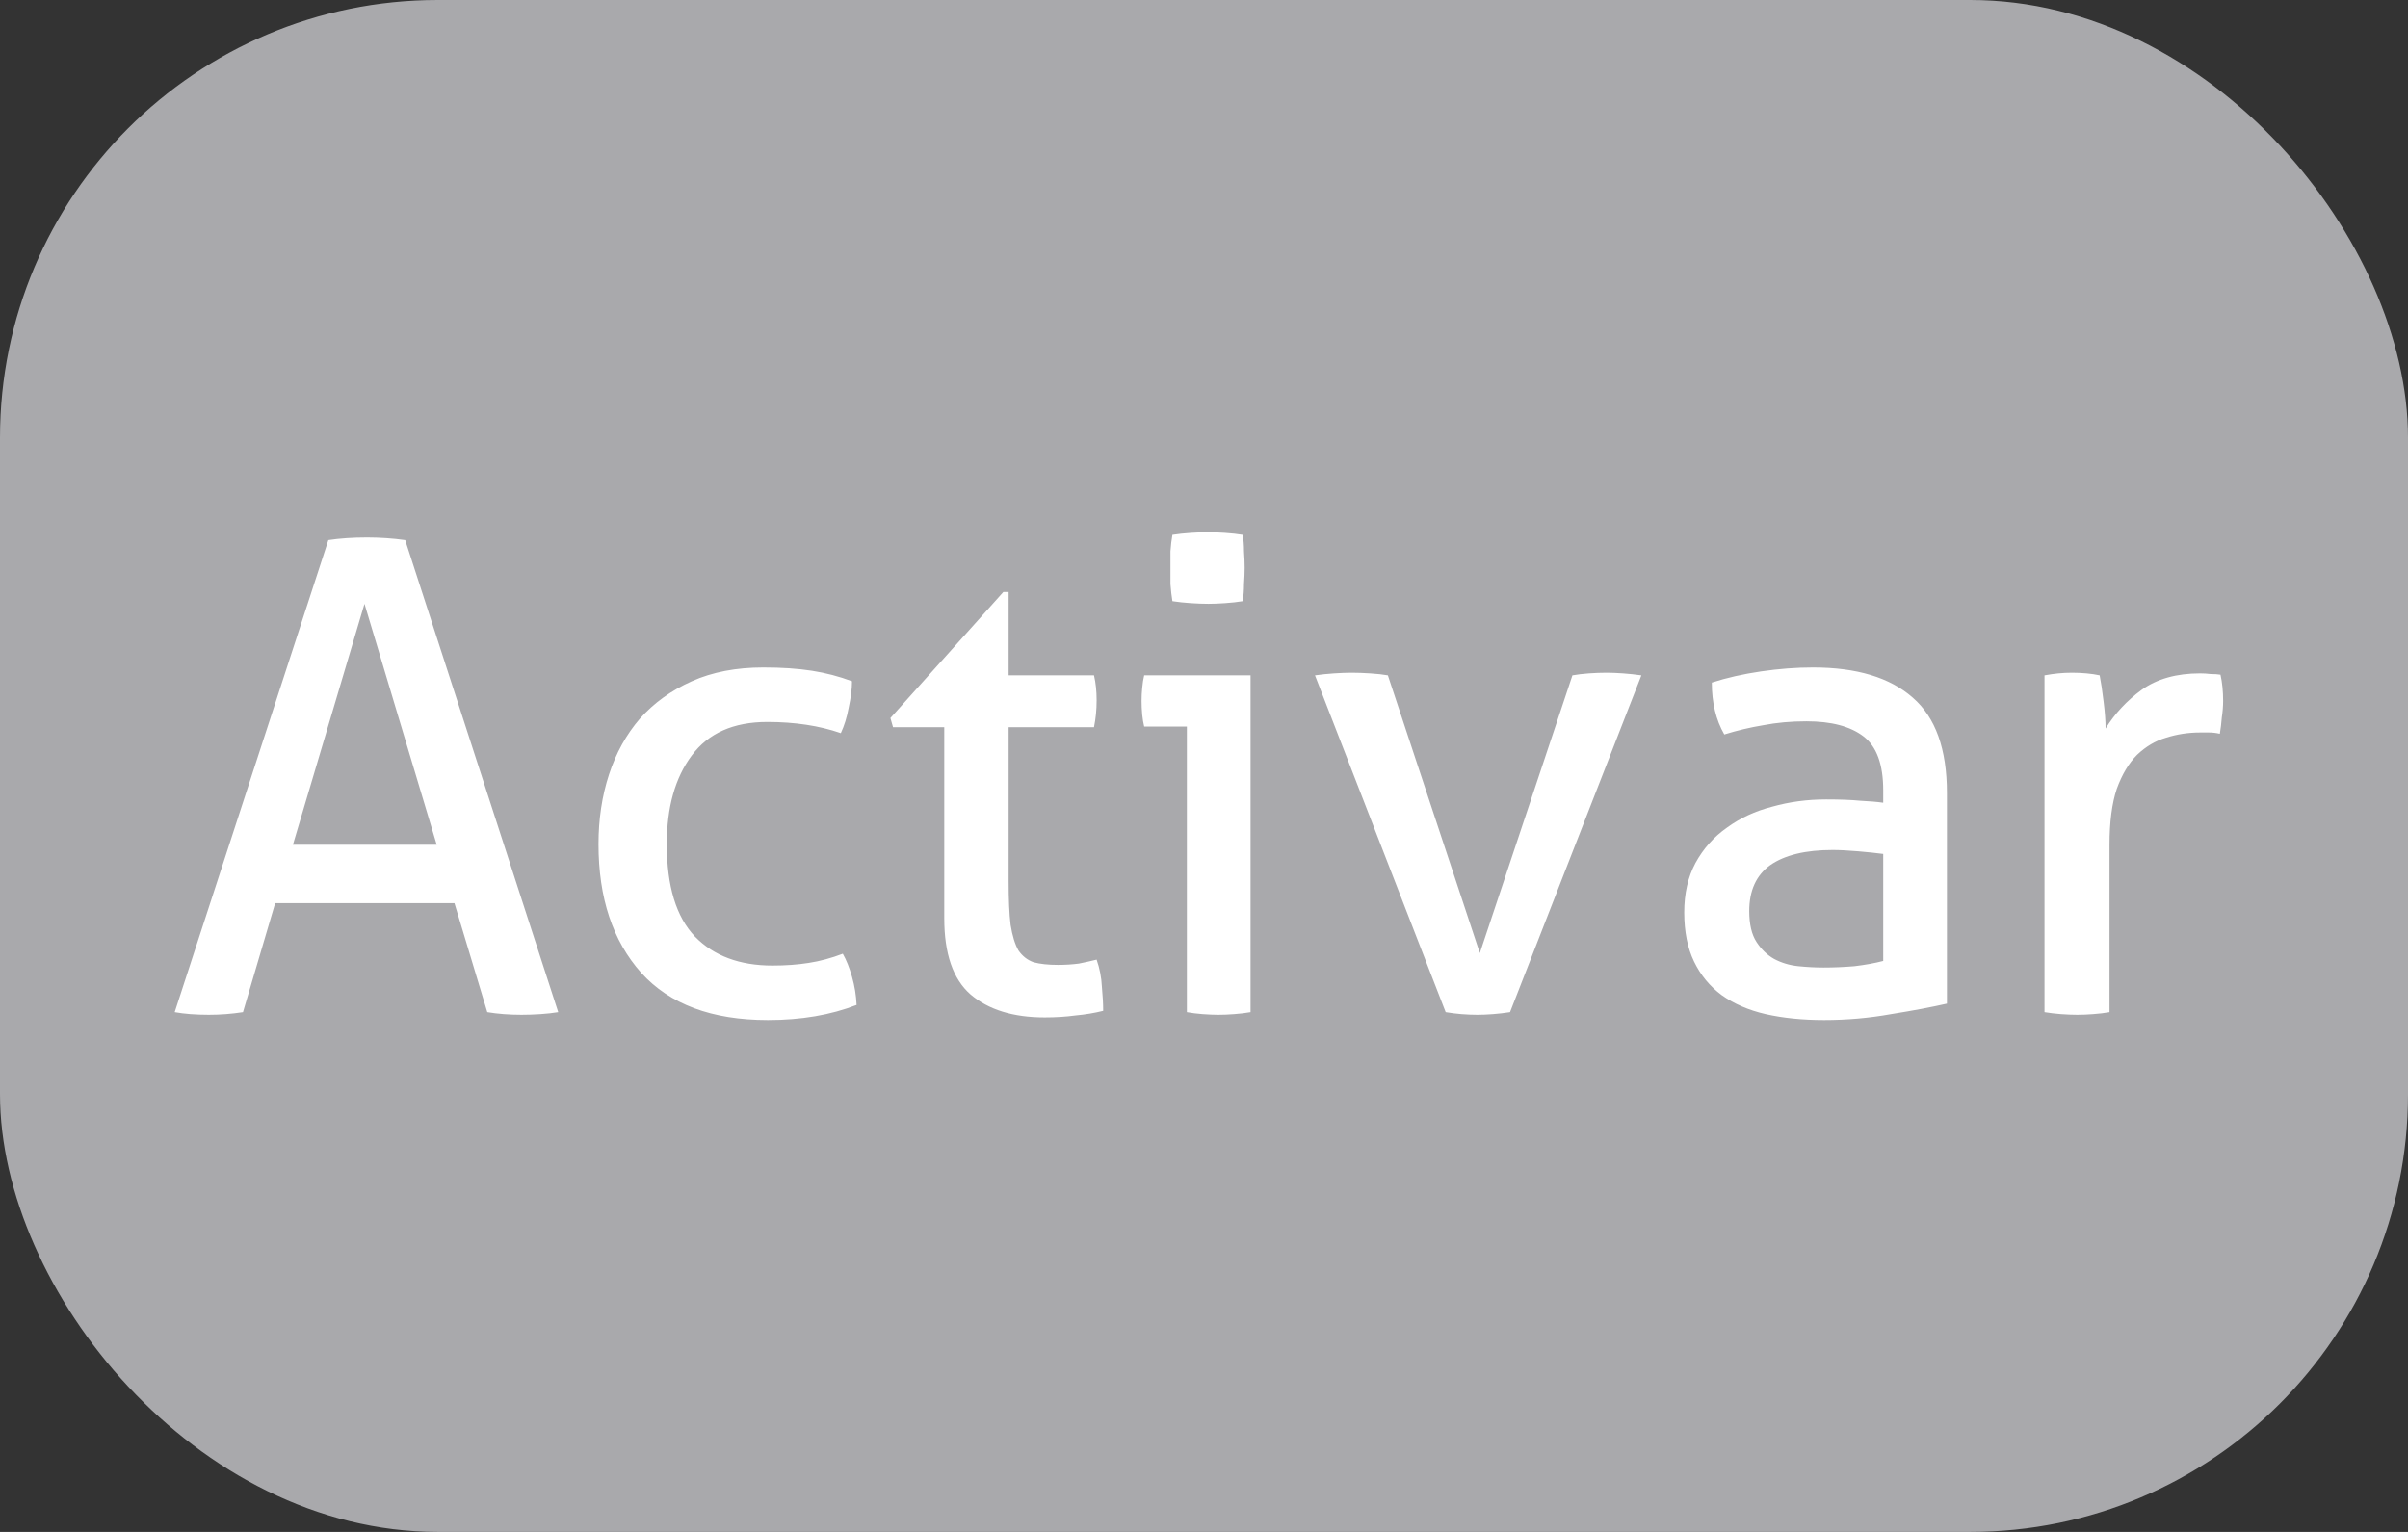 <svg width="44" height="28" viewBox="0 0 44 28" fill="none" xmlns="http://www.w3.org/2000/svg">
<rect x="0" y="0" width="44" height="28" fill="#333333" stroke="none"/>
<rect width="44" height="28" rx="8" fill="#A9A9AC"/>
<path d="M8.304 16.508H5.028L4.44 18.5C4.336 18.516 4.232 18.528 4.128 18.536C4.024 18.544 3.92 18.548 3.816 18.548C3.704 18.548 3.592 18.544 3.48 18.536C3.376 18.528 3.28 18.516 3.192 18.5L6 9.872C6.104 9.856 6.216 9.844 6.336 9.836C6.456 9.828 6.58 9.824 6.708 9.824C6.82 9.824 6.936 9.828 7.056 9.836C7.176 9.844 7.292 9.856 7.404 9.872L10.2 18.5C10.104 18.516 9.996 18.528 9.876 18.536C9.756 18.544 9.64 18.548 9.528 18.548C9.424 18.548 9.316 18.544 9.204 18.536C9.1 18.528 9 18.516 8.904 18.5L8.304 16.508ZM5.352 15.44H7.98L6.66 11.036L5.352 15.44ZM15.4 17.432C15.464 17.544 15.52 17.684 15.568 17.852C15.616 18.02 15.644 18.192 15.652 18.368C15.18 18.552 14.64 18.644 14.032 18.644C13.008 18.644 12.236 18.356 11.716 17.78C11.196 17.196 10.936 16.412 10.936 15.428C10.936 14.972 11 14.548 11.128 14.156C11.256 13.764 11.444 13.424 11.692 13.136C11.948 12.848 12.264 12.62 12.64 12.452C13.016 12.284 13.452 12.2 13.948 12.2C14.284 12.2 14.58 12.22 14.836 12.26C15.092 12.3 15.336 12.364 15.568 12.452C15.568 12.588 15.548 12.748 15.508 12.932C15.476 13.108 15.428 13.264 15.364 13.4C14.972 13.264 14.524 13.196 14.02 13.196C13.404 13.196 12.944 13.4 12.64 13.808C12.336 14.216 12.184 14.756 12.184 15.428C12.184 16.196 12.356 16.76 12.7 17.12C13.044 17.472 13.516 17.648 14.116 17.648C14.356 17.648 14.576 17.632 14.776 17.6C14.984 17.568 15.192 17.512 15.4 17.432ZM17.254 13.292H16.318L16.27 13.124L18.334 10.82H18.43V12.344H19.99C20.022 12.48 20.038 12.632 20.038 12.8C20.038 12.888 20.034 12.972 20.026 13.052C20.018 13.132 20.006 13.212 19.99 13.292H18.43V16.1C18.43 16.436 18.442 16.704 18.466 16.904C18.498 17.104 18.546 17.26 18.61 17.372C18.682 17.476 18.774 17.548 18.886 17.588C19.006 17.62 19.154 17.636 19.33 17.636C19.466 17.636 19.594 17.628 19.714 17.612C19.834 17.588 19.942 17.564 20.038 17.54C20.094 17.7 20.126 17.864 20.134 18.032C20.15 18.2 20.158 18.348 20.158 18.476C19.998 18.516 19.83 18.544 19.654 18.56C19.478 18.584 19.29 18.596 19.09 18.596C18.514 18.596 18.062 18.456 17.734 18.176C17.414 17.896 17.254 17.432 17.254 16.784V13.292ZM21.687 13.28H20.907C20.891 13.216 20.879 13.144 20.871 13.064C20.863 12.976 20.859 12.892 20.859 12.812C20.859 12.732 20.863 12.652 20.871 12.572C20.879 12.484 20.891 12.408 20.907 12.344H22.851V18.5C22.763 18.516 22.663 18.528 22.551 18.536C22.447 18.544 22.351 18.548 22.263 18.548C22.183 18.548 22.087 18.544 21.975 18.536C21.871 18.528 21.775 18.516 21.687 18.5V13.28ZM21.423 10.988C21.407 10.892 21.395 10.788 21.387 10.676C21.387 10.564 21.387 10.464 21.387 10.376C21.387 10.288 21.387 10.188 21.387 10.076C21.395 9.964 21.407 9.864 21.423 9.776C21.527 9.76 21.639 9.748 21.759 9.74C21.879 9.732 21.983 9.728 22.071 9.728C22.159 9.728 22.263 9.732 22.383 9.74C22.503 9.748 22.611 9.76 22.707 9.776C22.723 9.864 22.731 9.964 22.731 10.076C22.739 10.188 22.743 10.288 22.743 10.376C22.743 10.464 22.739 10.564 22.731 10.676C22.731 10.788 22.723 10.892 22.707 10.988C22.611 11.004 22.503 11.016 22.383 11.024C22.271 11.032 22.171 11.036 22.083 11.036C21.987 11.036 21.879 11.032 21.759 11.024C21.639 11.016 21.527 11.004 21.423 10.988ZM24.028 12.344C24.14 12.328 24.256 12.316 24.376 12.308C24.496 12.3 24.604 12.296 24.7 12.296C24.804 12.296 24.916 12.3 25.036 12.308C25.164 12.316 25.272 12.328 25.36 12.344L27.04 17.42L28.732 12.344C28.82 12.328 28.92 12.316 29.032 12.308C29.144 12.3 29.252 12.296 29.356 12.296C29.444 12.296 29.544 12.3 29.656 12.308C29.768 12.316 29.88 12.328 29.992 12.344L27.592 18.5C27.488 18.516 27.384 18.528 27.28 18.536C27.176 18.544 27.08 18.548 26.992 18.548C26.904 18.548 26.808 18.544 26.704 18.536C26.608 18.528 26.512 18.516 26.416 18.5L24.028 12.344ZM34.411 15.608C34.291 15.592 34.139 15.576 33.955 15.56C33.771 15.544 33.615 15.536 33.487 15.536C32.991 15.536 32.611 15.628 32.347 15.812C32.091 15.996 31.963 16.276 31.963 16.652C31.963 16.892 32.007 17.08 32.095 17.216C32.183 17.352 32.291 17.456 32.419 17.528C32.555 17.6 32.703 17.644 32.863 17.66C33.023 17.676 33.175 17.684 33.319 17.684C33.503 17.684 33.691 17.676 33.883 17.66C34.083 17.636 34.259 17.604 34.411 17.564V15.608ZM34.411 14.444C34.411 13.972 34.291 13.644 34.051 13.46C33.811 13.276 33.463 13.184 33.007 13.184C32.727 13.184 32.463 13.208 32.215 13.256C31.975 13.296 31.739 13.352 31.507 13.424C31.355 13.16 31.279 12.844 31.279 12.476C31.551 12.388 31.851 12.32 32.179 12.272C32.507 12.224 32.823 12.2 33.127 12.2C33.927 12.2 34.535 12.384 34.951 12.752C35.367 13.112 35.575 13.692 35.575 14.492V18.344C35.295 18.408 34.955 18.472 34.555 18.536C34.155 18.608 33.747 18.644 33.331 18.644C32.939 18.644 32.583 18.608 32.263 18.536C31.951 18.464 31.683 18.348 31.459 18.188C31.243 18.028 31.075 17.824 30.955 17.576C30.835 17.328 30.775 17.028 30.775 16.676C30.775 16.332 30.843 16.032 30.979 15.776C31.123 15.512 31.315 15.296 31.555 15.128C31.795 14.952 32.071 14.824 32.383 14.744C32.695 14.656 33.023 14.612 33.367 14.612C33.623 14.612 33.831 14.62 33.991 14.636C34.159 14.644 34.299 14.656 34.411 14.672V14.444ZM37.358 12.344C37.446 12.328 37.53 12.316 37.61 12.308C37.69 12.3 37.774 12.296 37.862 12.296C37.95 12.296 38.038 12.3 38.126 12.308C38.214 12.316 38.294 12.328 38.366 12.344C38.39 12.464 38.414 12.624 38.438 12.824C38.462 13.016 38.474 13.18 38.474 13.316C38.642 13.044 38.862 12.808 39.134 12.608C39.414 12.408 39.77 12.308 40.202 12.308C40.266 12.308 40.33 12.312 40.394 12.32C40.466 12.32 40.526 12.324 40.574 12.332C40.59 12.404 40.602 12.48 40.61 12.56C40.618 12.64 40.622 12.724 40.622 12.812C40.622 12.908 40.614 13.008 40.598 13.112C40.59 13.216 40.578 13.316 40.562 13.412C40.498 13.396 40.43 13.388 40.358 13.388C40.294 13.388 40.242 13.388 40.202 13.388C39.986 13.388 39.778 13.42 39.578 13.484C39.386 13.54 39.21 13.644 39.05 13.796C38.898 13.948 38.774 14.156 38.678 14.42C38.59 14.684 38.546 15.024 38.546 15.44V18.5C38.458 18.516 38.358 18.528 38.246 18.536C38.142 18.544 38.046 18.548 37.958 18.548C37.87 18.548 37.77 18.544 37.658 18.536C37.554 18.528 37.454 18.516 37.358 18.5V12.344Z" fill="white"/>
</svg>